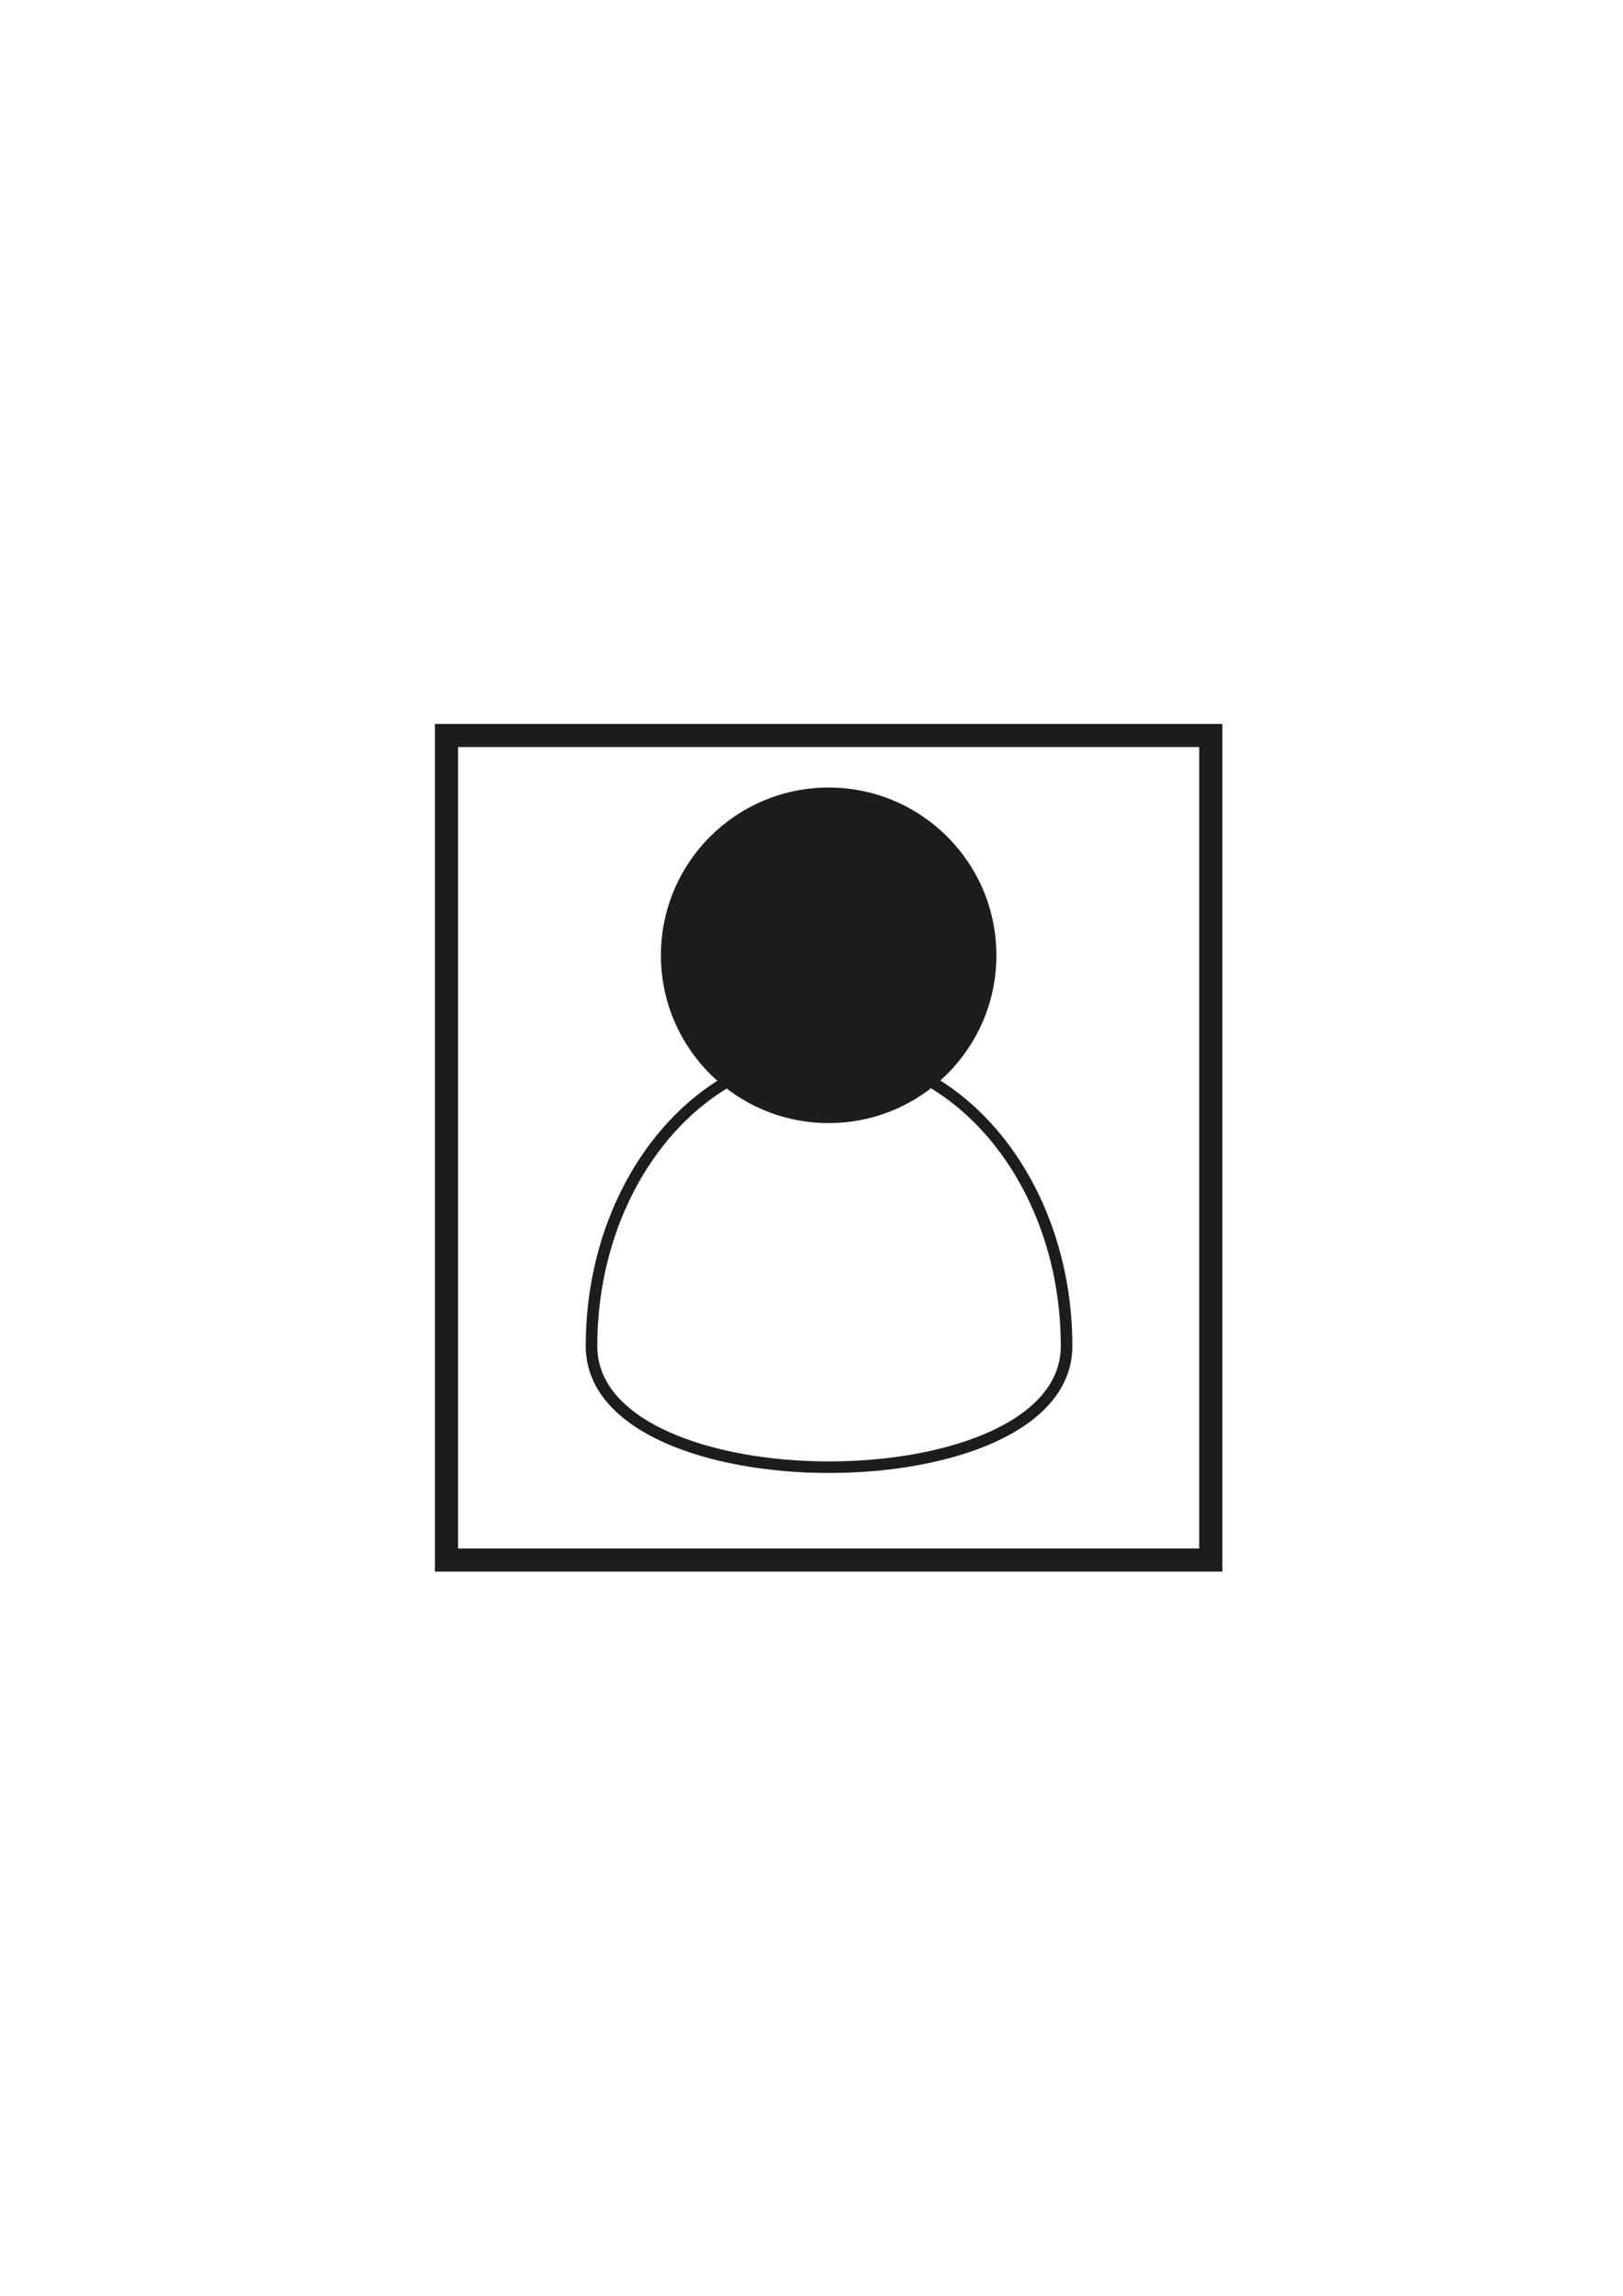 <?xml version="1.0" encoding="utf-8"?>
<!-- Generator: Adobe Illustrator 21.0.0, SVG Export Plug-In . SVG Version: 6.00 Build 0)  -->
<svg version="1.1" id="Calque_1" xmlns="http://www.w3.org/2000/svg" xmlns:xlink="http://www.w3.org/1999/xlink" x="0px" y="0px"
	 viewBox="0 0 420.9 595.3" style="enable-background:new 0 0 420.9 595.3;" xml:space="preserve">
<style type="text/css">
	.st0{fill:#1D1D1B;}
	.st1{fill:none;stroke:#1D1D1B;stroke-width:3;stroke-miterlimit:10;}
	.st2{fill:none;stroke:#1D1D1B;stroke-width:6;stroke-miterlimit:10;}
</style>
<circle class="st0" cx="214.9" cy="247.7" r="43.5"/>
<path class="st1" d="M153.4,349c0-41.9,27.6-75.9,61.6-75.9s61.6,34,61.6,75.9S153.4,390.9,153.4,349z"/>
<rect x="115.8" y="190.7" class="st2" width="198.2" height="213.8"/>
</svg>
